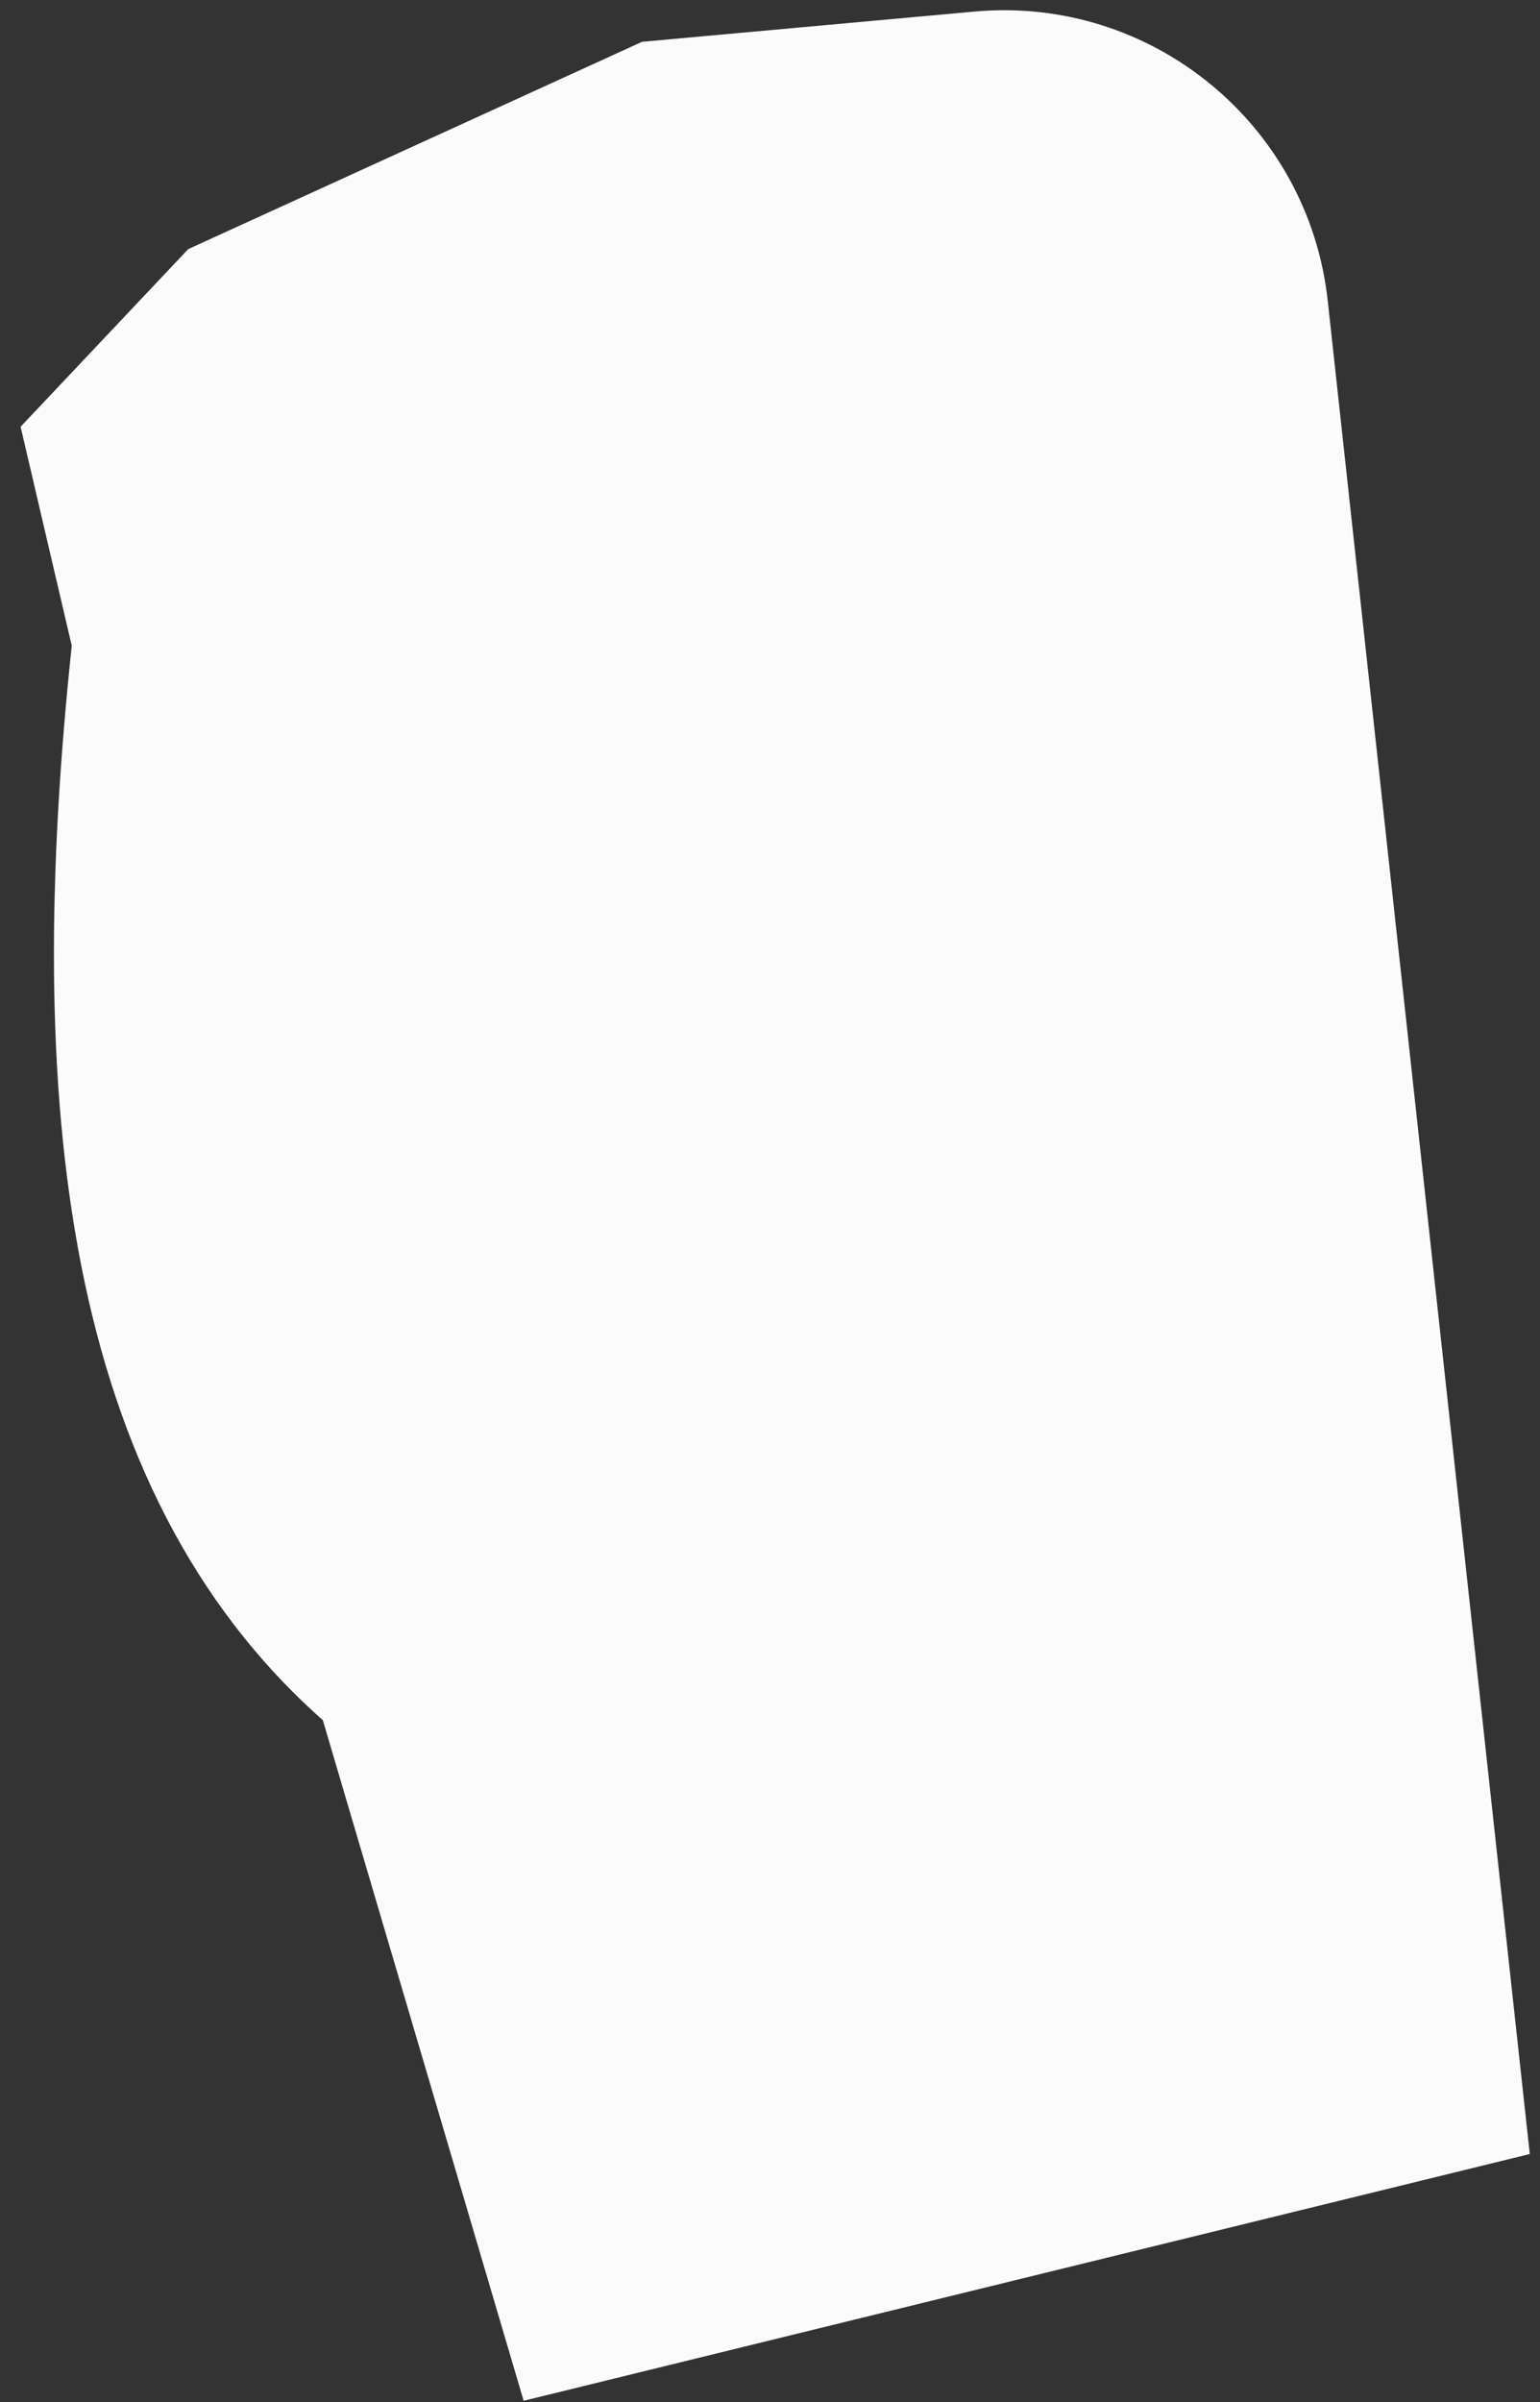 <svg width="68" height="106" viewBox="0 0 68 106" fill="none" xmlns="http://www.w3.org/2000/svg">
<rect x="0" y="0" width="68" height="106" fill="#333333" stroke="none"/>
<path d="M23.122 105.944L67.549 95.055L58.628 13.278C57.778 5.48 50.837 -0.199 43.025 0.511L28.349 1.845L8.313 10.992L0.909 18.832L3.168 28.494C1.062 48.395 2.685 65.663 14.255 75.911L23.122 105.944Z" fill="#FBFBFB"/>
</svg>
